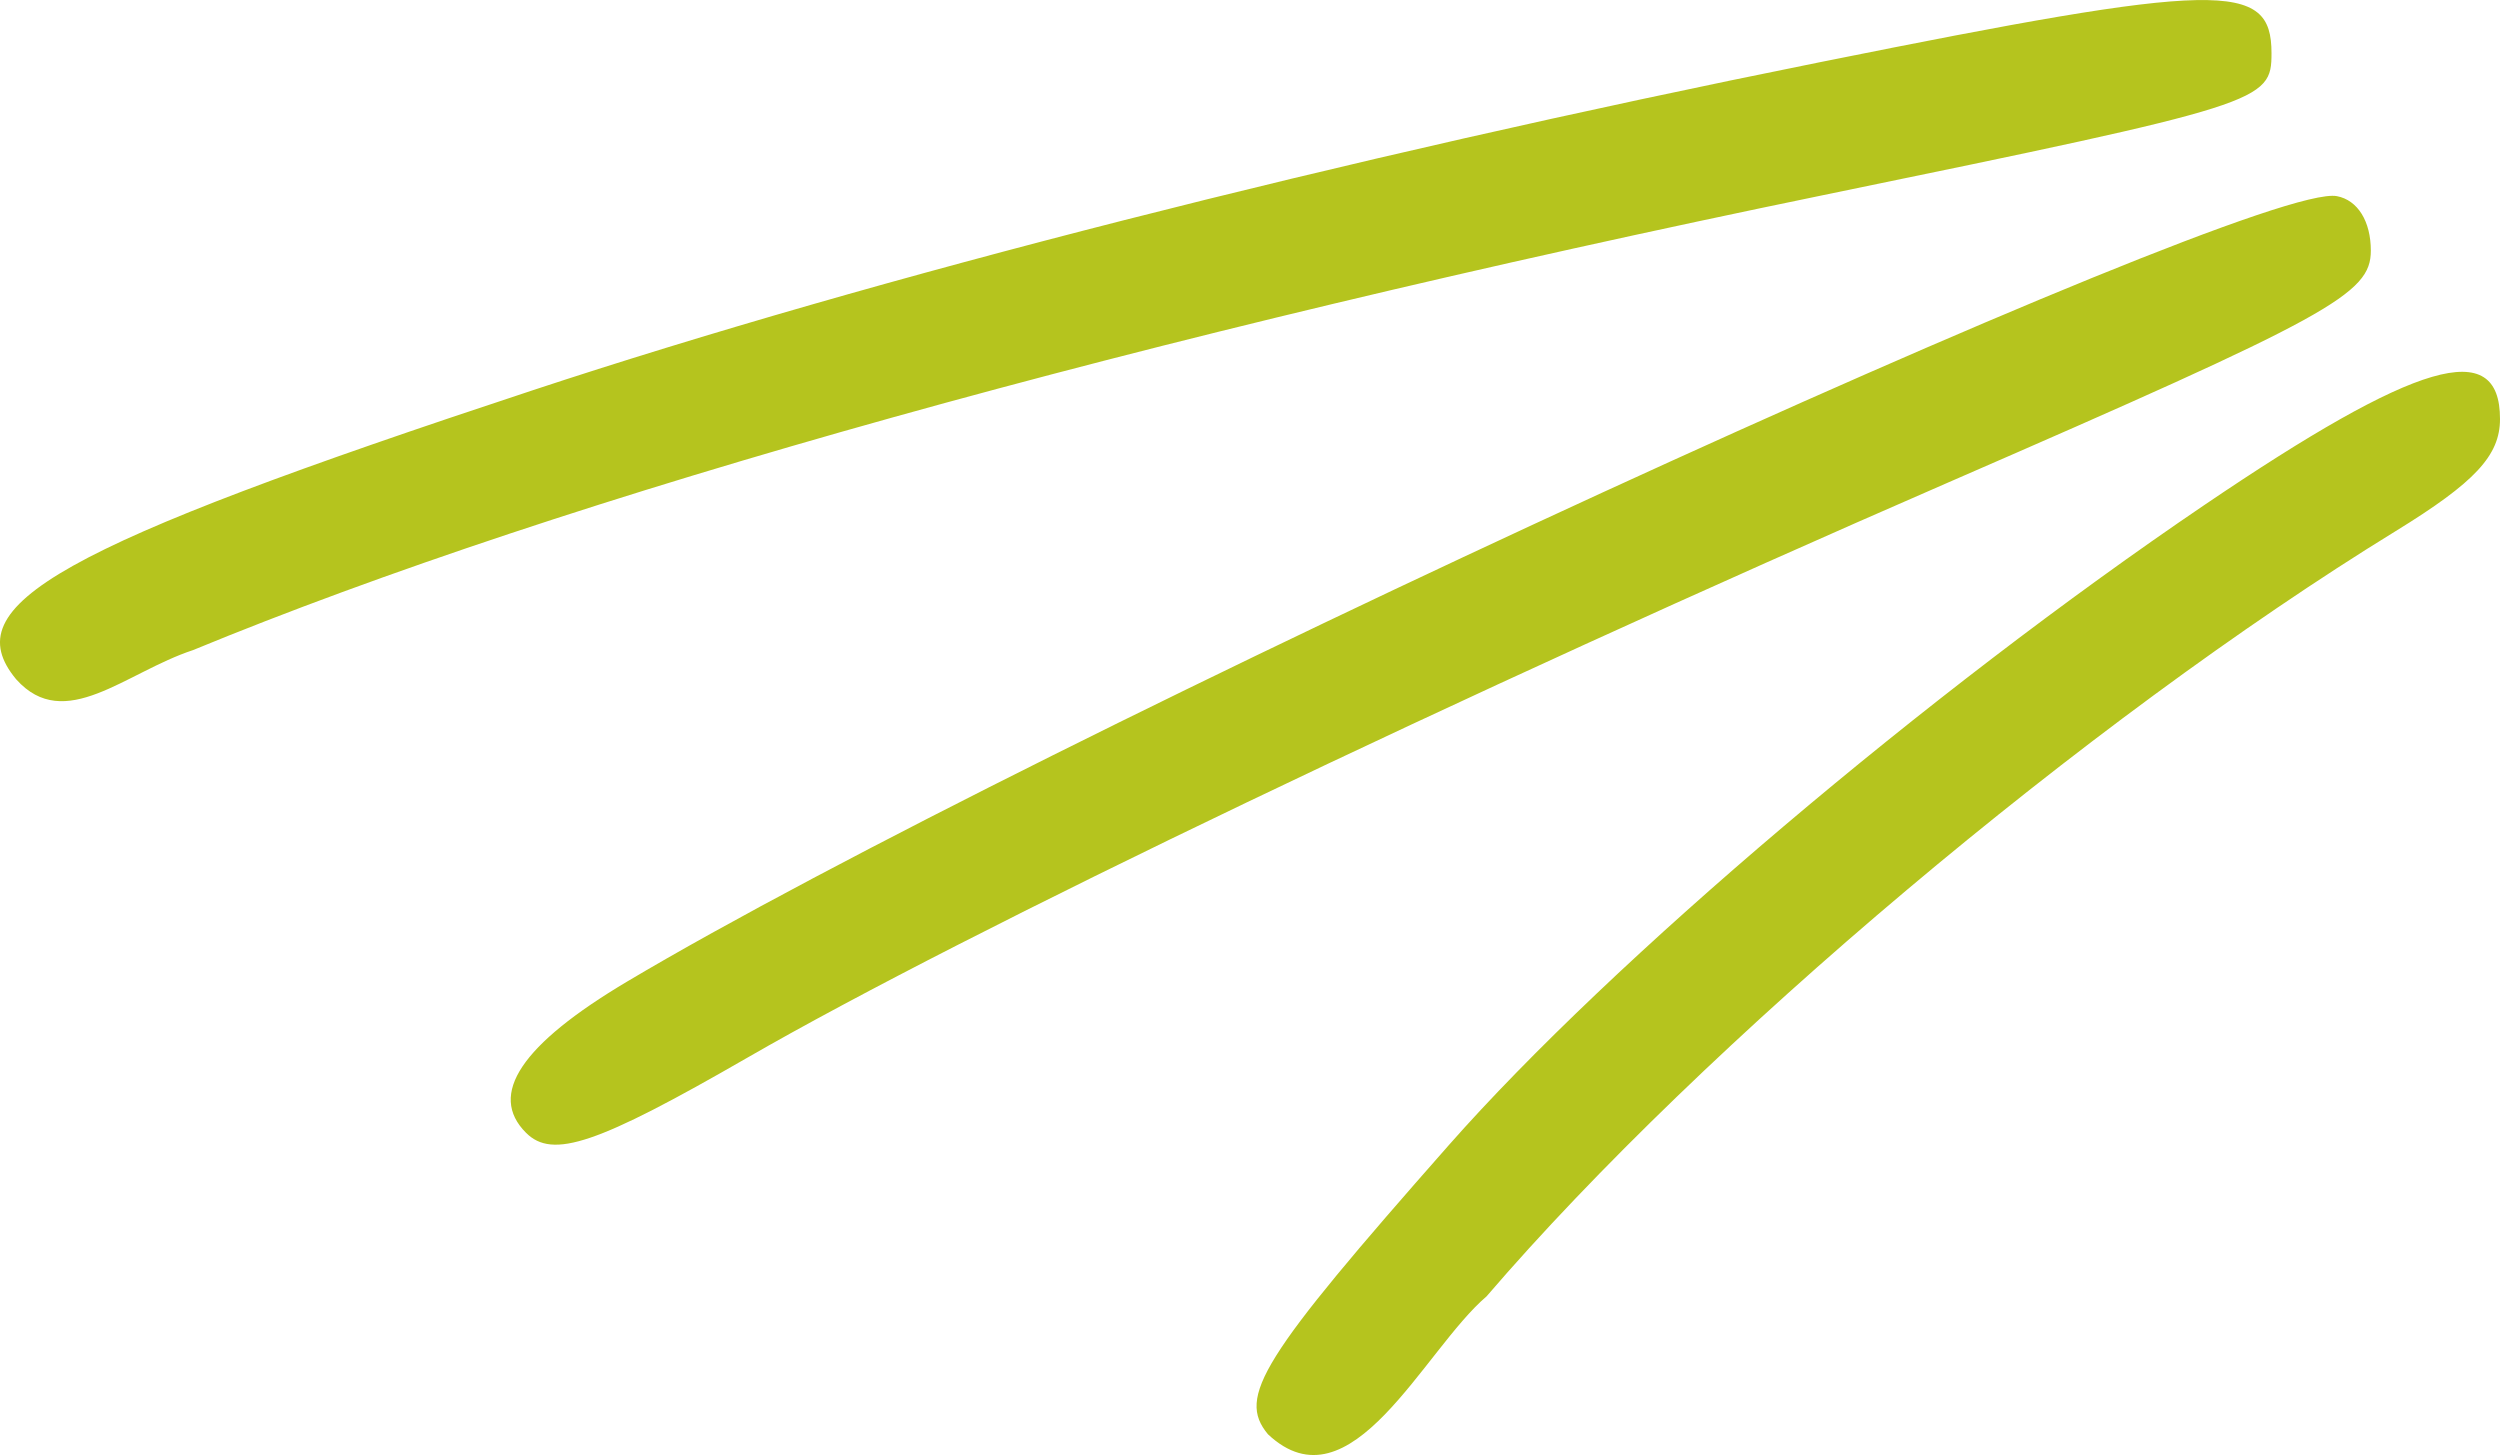 <?xml version="1.0" encoding="UTF-8" standalone="no"?>
<svg
   xmlns:dc="http://purl.org/dc/elements/1.1/"
   xmlns:cc="http://creativecommons.org/ns#"
   xmlns:rdf="http://www.w3.org/1999/02/22-rdf-syntax-ns#"
   xmlns:svg="http://www.w3.org/2000/svg"
   xmlns="http://www.w3.org/2000/svg"
   xmlns:sodipodi="http://sodipodi.sourceforge.net/DTD/sodipodi-0.dtd"
   xmlns:inkscape="http://www.inkscape.org/namespaces/inkscape"
   width="27.057mm"
   height="15.747mm"
   viewBox="0 0 27.057 15.747"
   version="1.1"
   id="svg8"
   inkscape:version="1.0.1 (3bc2e813f5, 2020-09-07)"
   sodipodi:docname="usyP.svg">
  <defs
     id="defs2" />
  <sodipodi:namedview
     id="base"
     pagecolor="#ffffff"
     bordercolor="#666666"
     borderopacity="1.0"
     inkscape:pageopacity="0.0"
     inkscape:pageshadow="2"
     inkscape:zoom="3.959798"
     inkscape:cx="17.932533"
     inkscape:cy="26.810878"
     inkscape:document-units="mm"
     inkscape:current-layer="layer1"
     inkscape:document-rotation="0"
     showgrid="false"
     fit-margin-top="0"
     fit-margin-left="0"
     fit-margin-right="0"
     fit-margin-bottom="0"
     inkscape:window-width="1264"
     inkscape:window-height="967"
     inkscape:window-x="0"
     inkscape:window-y="0"
     inkscape:window-maximized="0" />
  <g
     inkscape:label="Слой 1"
     inkscape:groupmode="layer"
     id="layer1"
     transform="translate(-33.357,-184.531)">
    <path
       style="fill:#000000;stroke-width:0.215"
       id="path26"
       d="" />
    <g
       id="g64"
       transform="translate(24.474,20.033)"
       style="fill:#b5c41e;fill-opacity:1">
      <path
         style="fill:#b5c41e;fill-opacity:1;stroke-width:0.215"
         d="m 22.606,180.021 c -0.337,-0.406 -0.078,-0.821 1.956,-3.128 1.763,-2 5.181,-4.897 8.175,-6.927 2.311,-1.567 3.203,-1.827 3.203,-0.933 0,0.395 -0.27,0.685 -1.129,1.213 -3.348,2.058 -7.484,5.54 -9.84,8.283 -0.679,0.578 -1.469,2.334 -2.365,1.492 z m -8.03,-3.263 c -0.414,-0.414 -0.052,-0.955 1.093,-1.636 4.381,-2.604 17.598,-8.676 18.506,-8.501 0.225,0.043 0.367,0.272 0.367,0.59 0,0.47 -0.432,0.707 -4.572,2.508 -5.287,2.3 -10.622,4.856 -13,6.227 -1.624,0.936 -2.106,1.1 -2.394,0.812 z m -5.518,-4.908 c -0.668,-0.805 0.447,-1.43 5.59,-3.128 3.706,-1.224 8.719,-2.502 13.933,-3.551 4.342,-0.874 4.886,-0.885 4.886,-0.098 0,0.528 -0.086,0.555 -4.847,1.536 -7.388,1.522 -13.597,3.254 -17.648,4.925 -0.734,0.242 -1.388,0.903 -1.913,0.317 z"
         id="path66"
         sodipodi:nodetypes="cscsccccccscccccsscccc" />
    </g>
  </g>
</svg>
